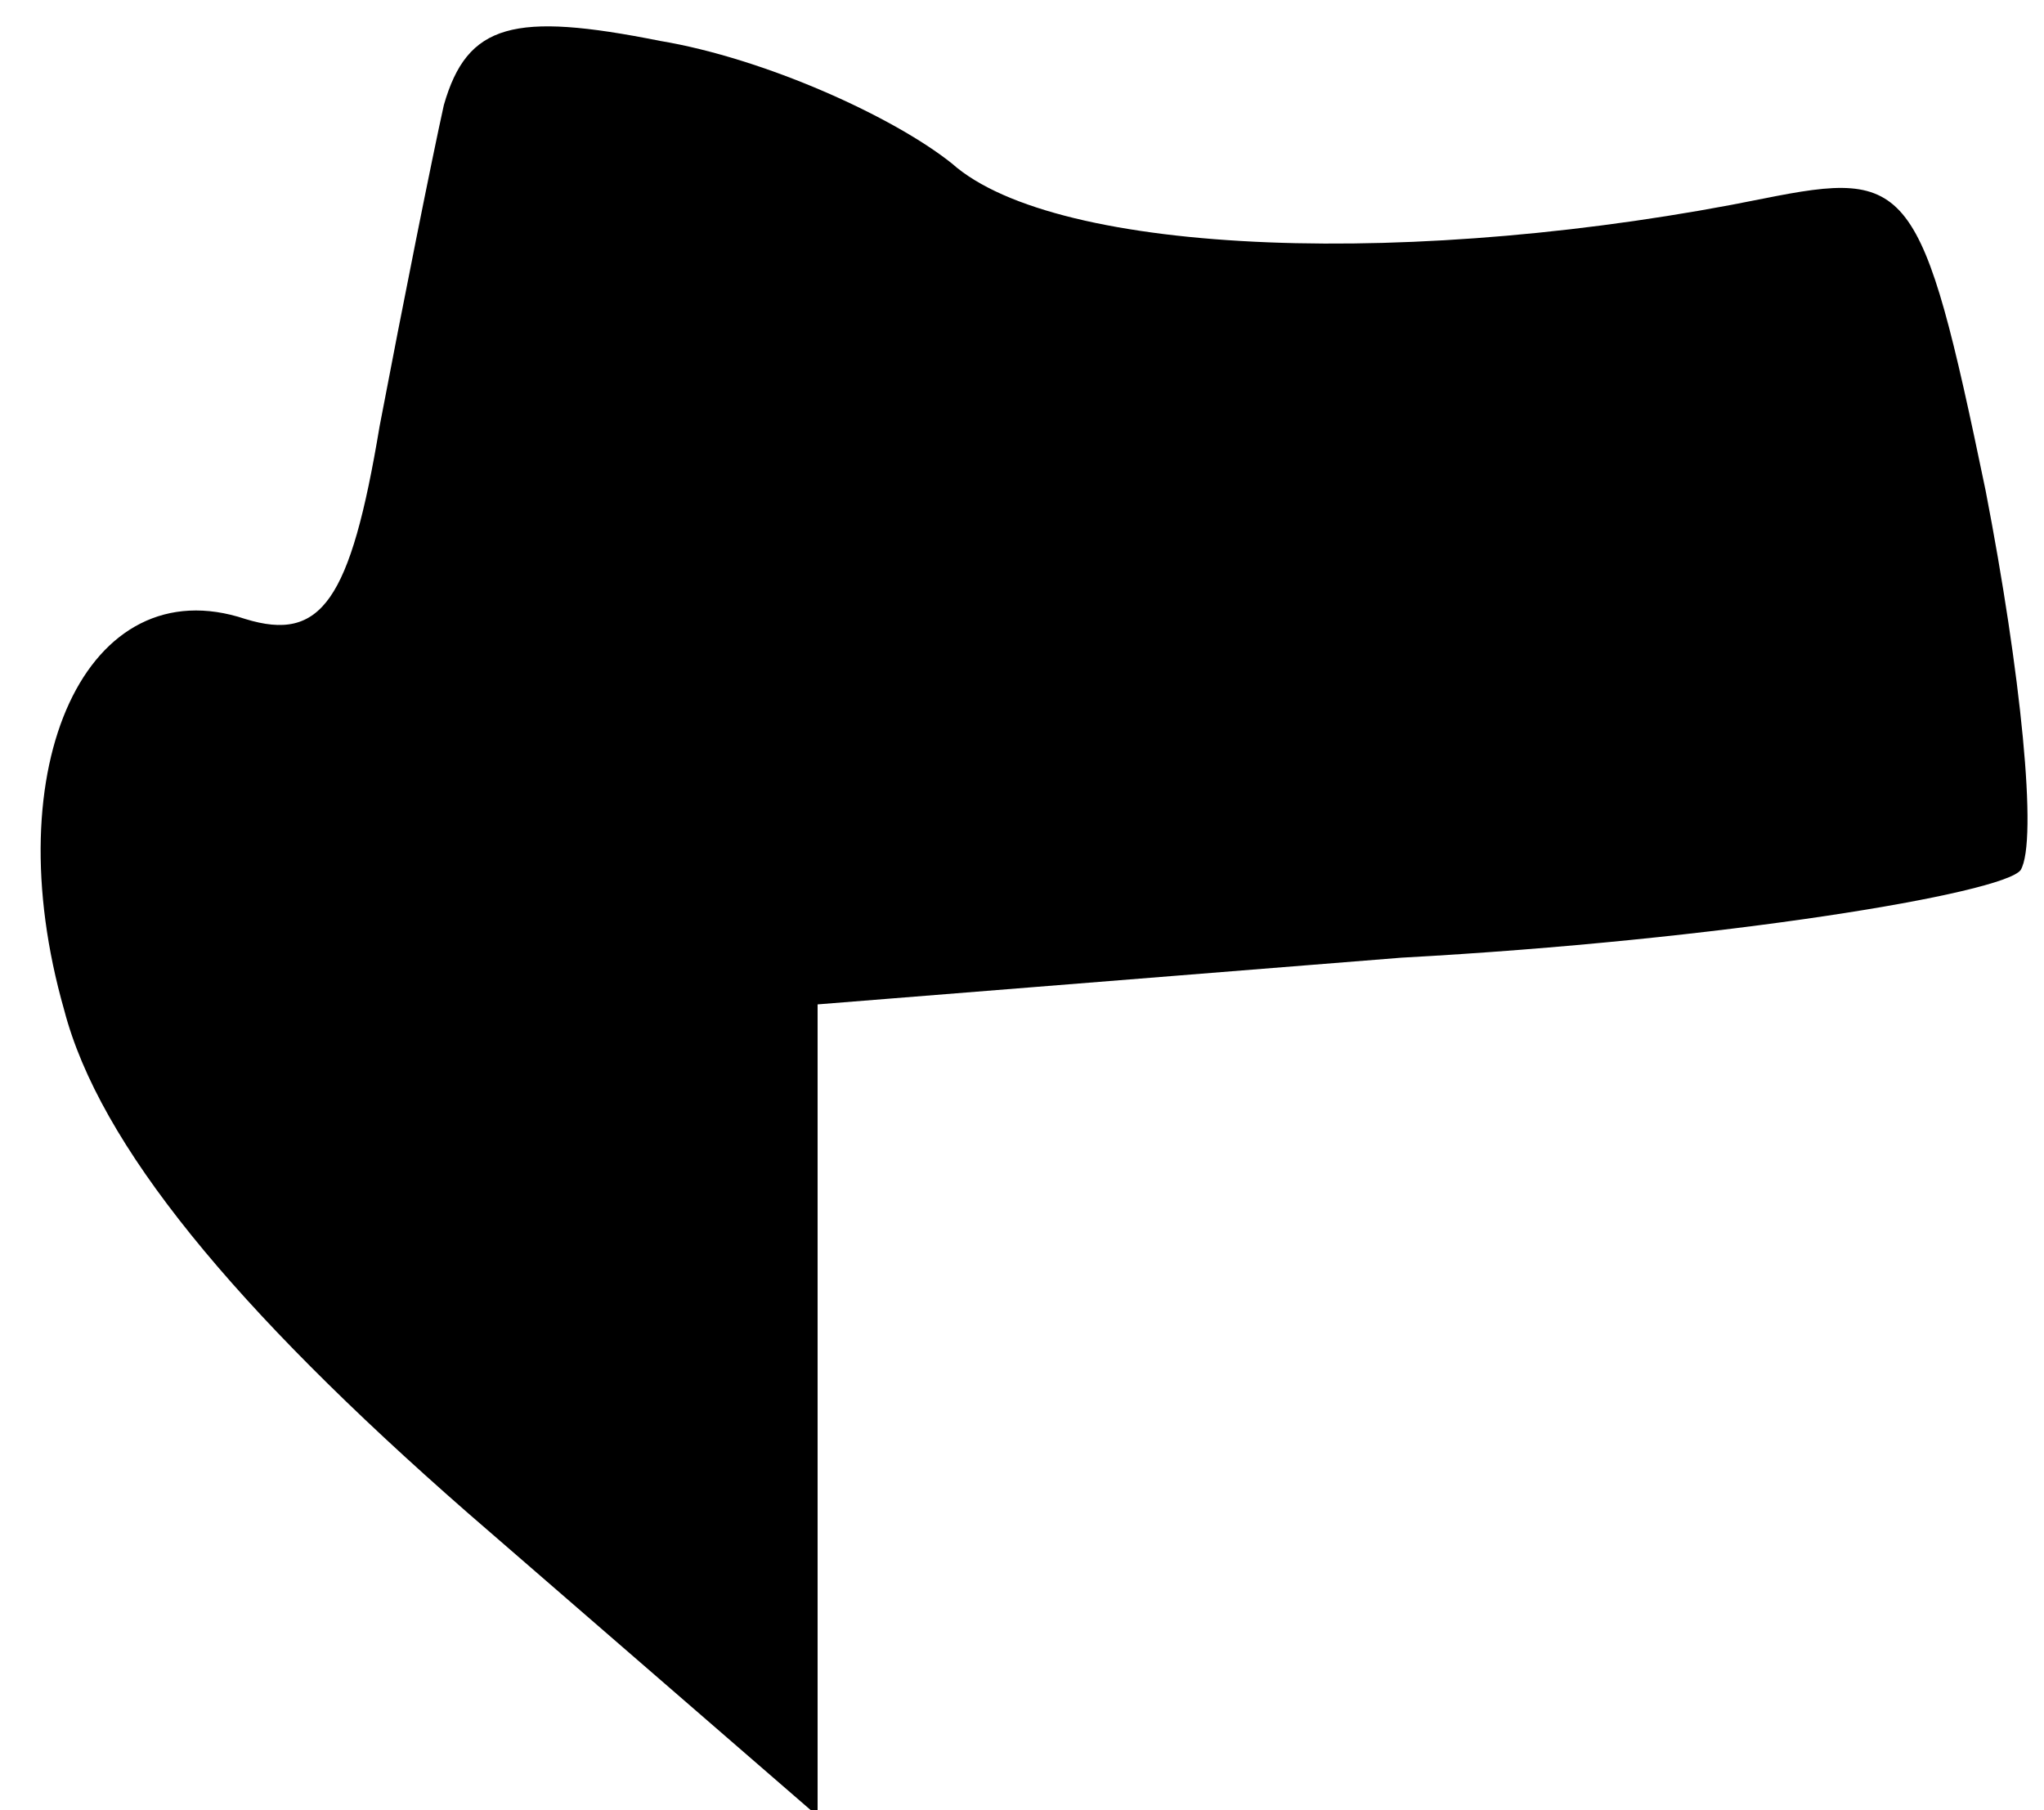 <?xml version="1.0" standalone="no"?>
<!DOCTYPE svg PUBLIC "-//W3C//DTD SVG 20010904//EN"
 "http://www.w3.org/TR/2001/REC-SVG-20010904/DTD/svg10.dtd">
<svg version="1.0" xmlns="http://www.w3.org/2000/svg"
 width="35pt" height="31pt" viewBox="0 0 35 31"
 preserveAspectRatio="xMidYMid meet">
<g transform="translate(0,31) scale(0.1,-0.1)"
fill="#000000" stroke="none">
<path fill="#000000" stroke="none" d="M76 292 c-2 -9 -7 -34 -11 -55 -5 -30
-10 -37 -23 -33 -27 9 -43 -25 -31 -67 6 -23 29 -51 69 -86 l60 -52 0 70 0 69
100 8 c55 3 103 11 106 15 3 5 0 34 -6 65 -11 53 -13 55 -38 50 -59 -12 -121
-10 -139 6 -10 8 -32 18 -50 21 -25 5 -33 3 -37 -11z"/>
</g>
</svg>
